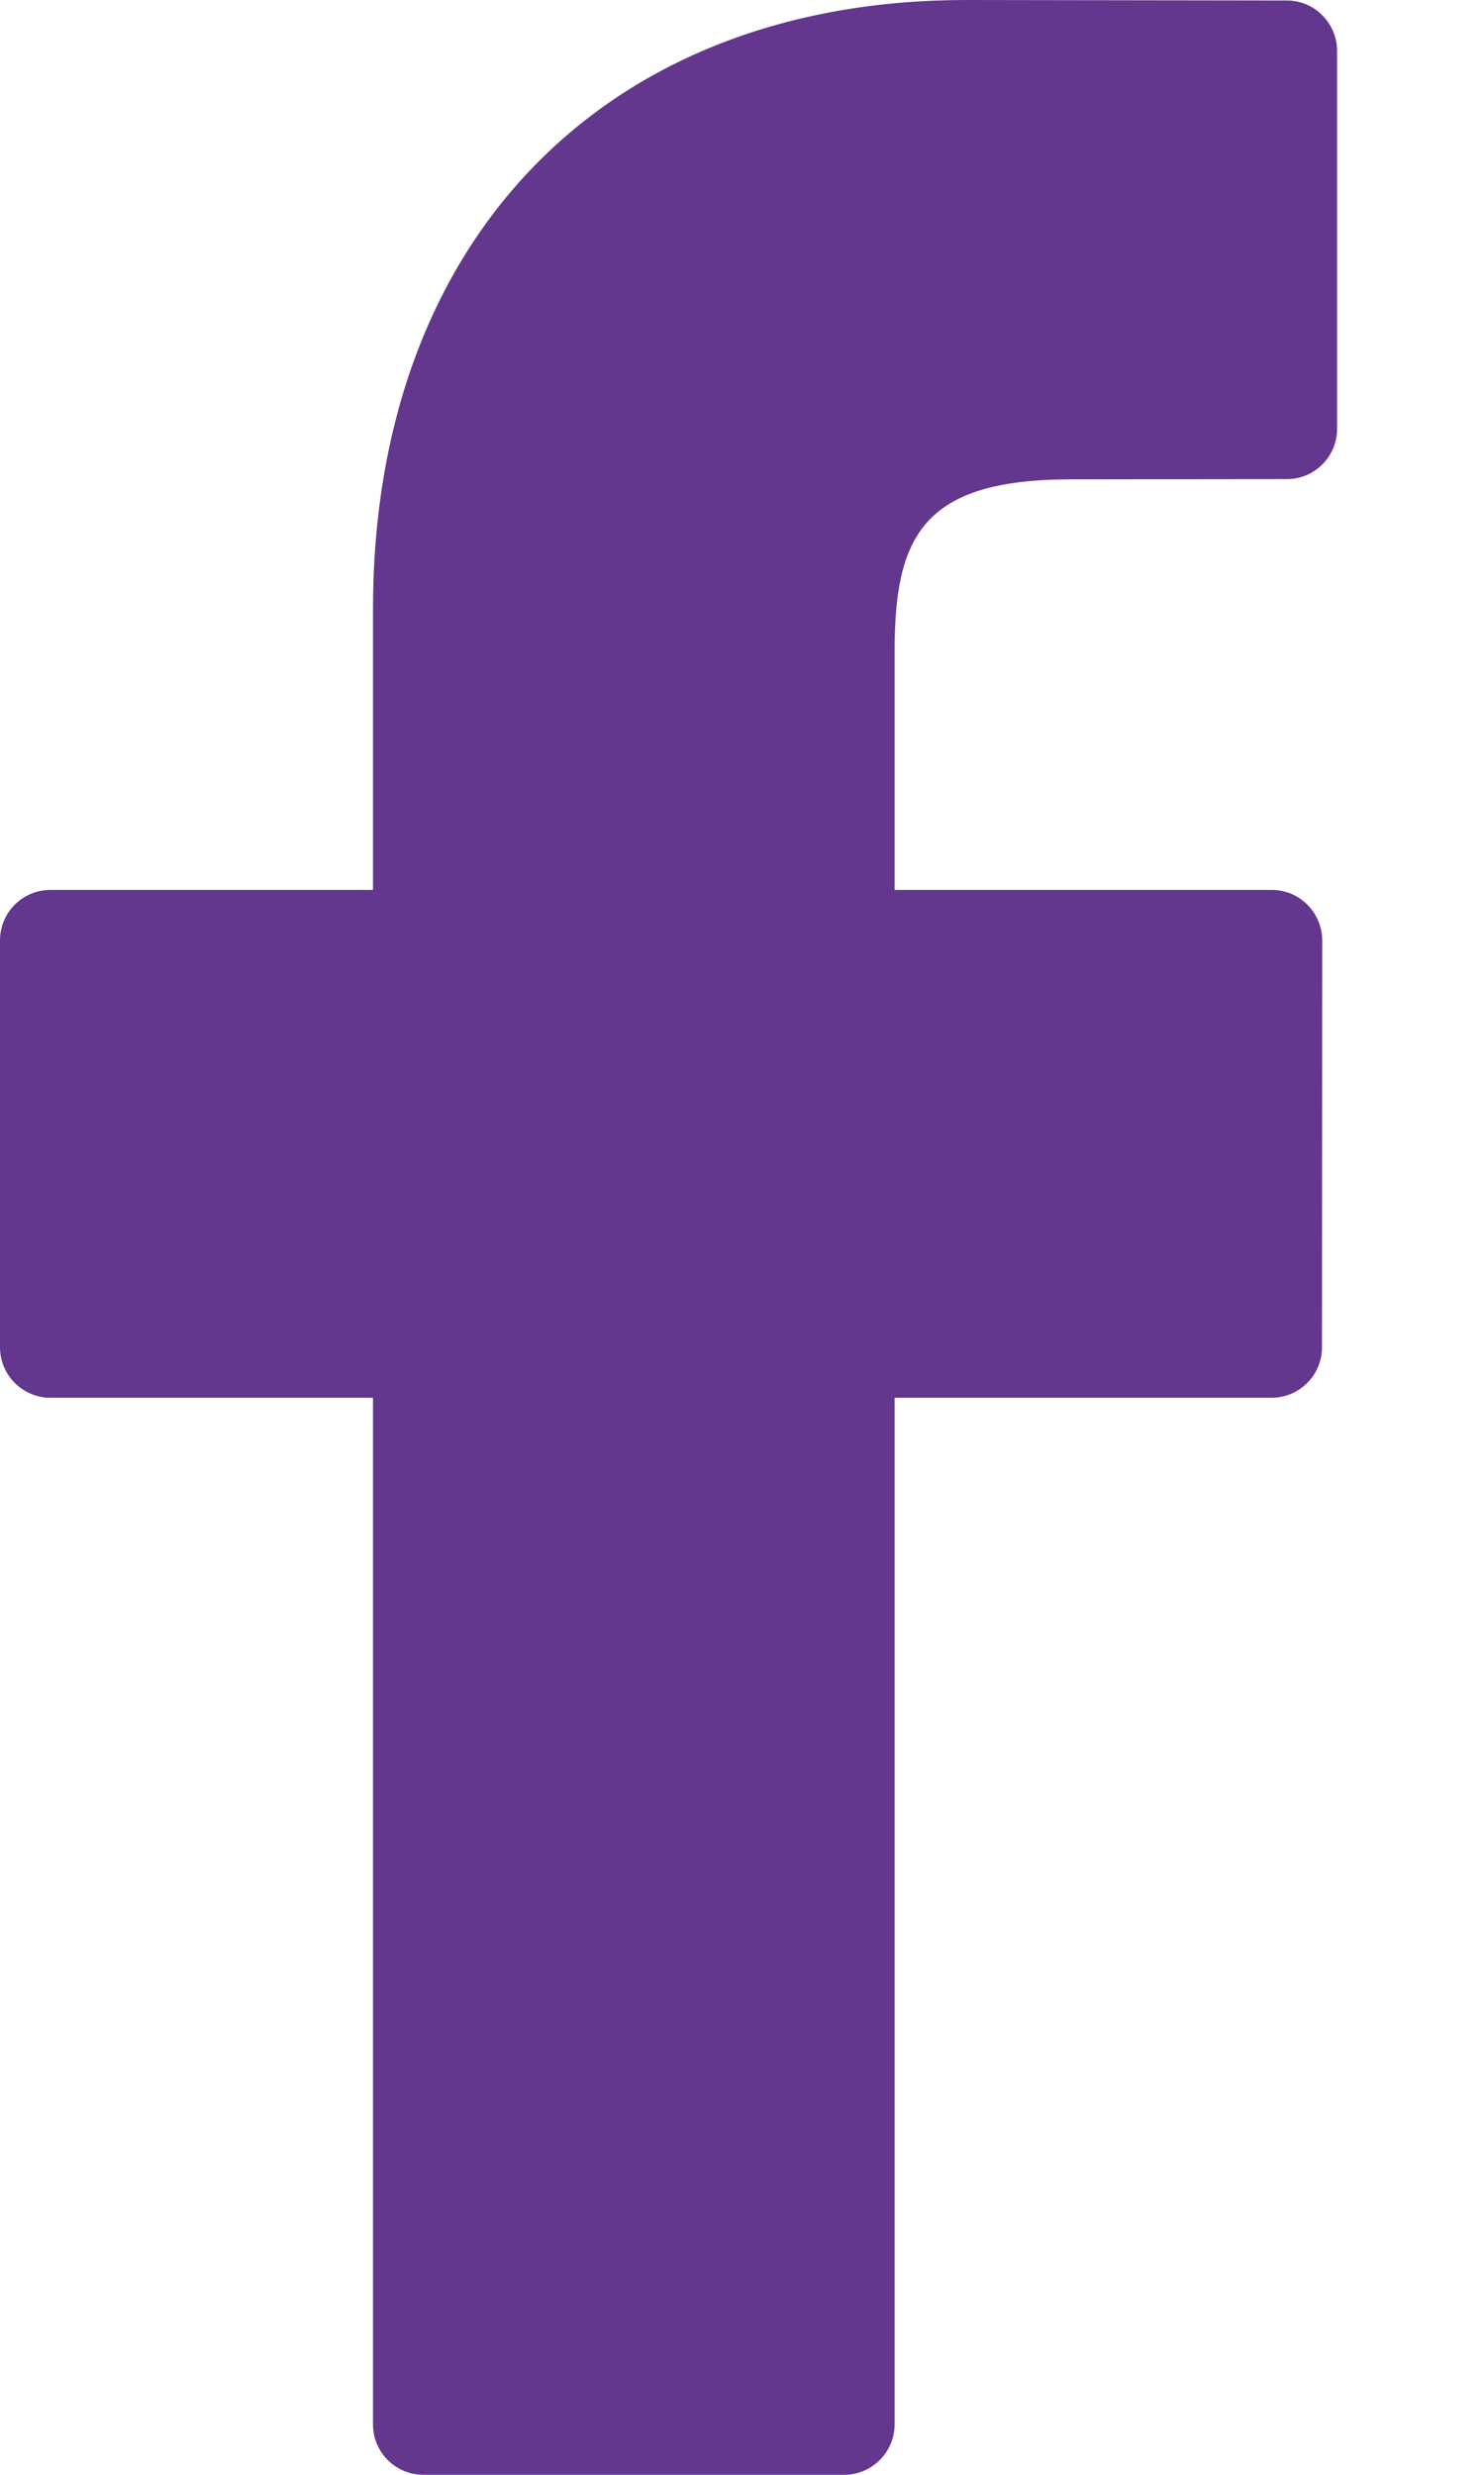 <svg width="6" height="10" viewBox="0 0 6 10" fill="none" xmlns="http://www.w3.org/2000/svg">
<path d="M5.203 0.002L3.906 0C2.449 0 1.508 0.966 1.508 2.461V3.596H0.204C0.091 3.596 0 3.687 0 3.8V5.444C0 5.556 0.091 5.648 0.204 5.648H1.508V9.796C1.508 9.909 1.599 10 1.712 10H3.413C3.525 10 3.617 9.909 3.617 9.796V5.648H5.141C5.254 5.648 5.345 5.556 5.345 5.444L5.346 3.8C5.346 3.746 5.324 3.694 5.286 3.656C5.248 3.617 5.196 3.596 5.142 3.596H3.617V2.634C3.617 2.171 3.727 1.937 4.329 1.937L5.203 1.936C5.315 1.936 5.406 1.845 5.406 1.733V0.206C5.406 0.094 5.315 0.002 5.203 0.002Z" fill="#64378F"/>
</svg>
